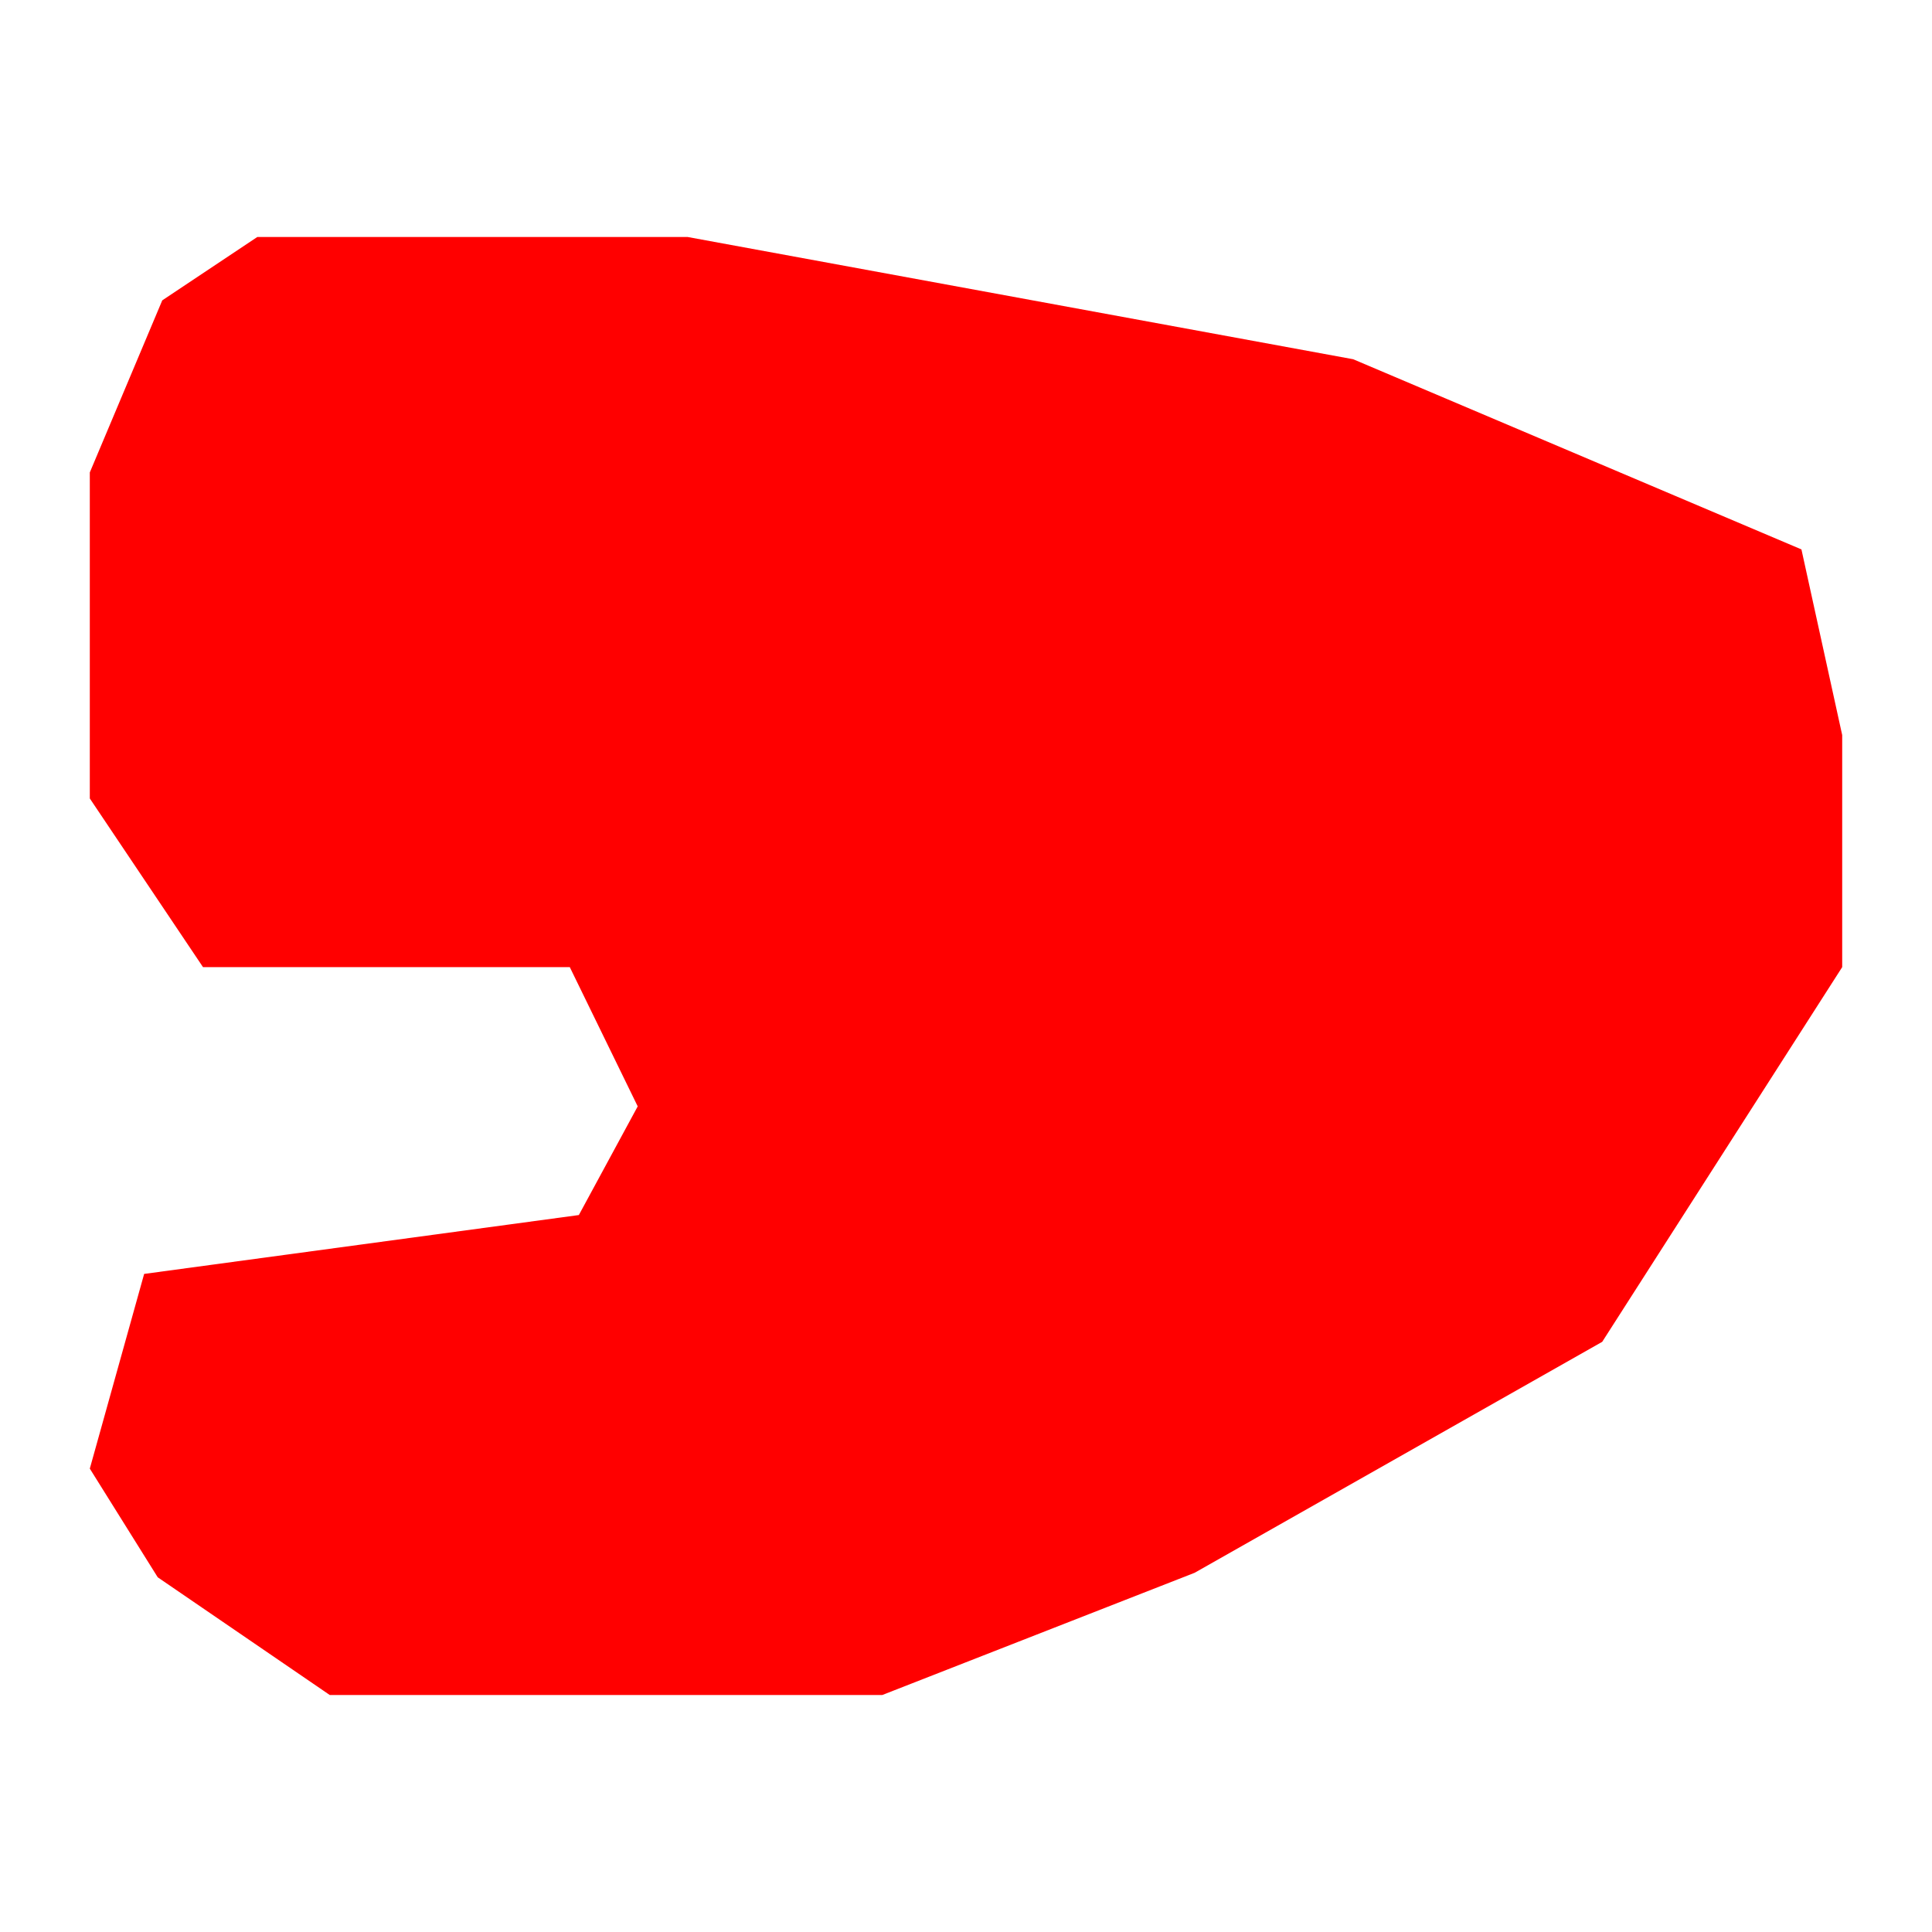 <svg xmlns="http://www.w3.org/2000/svg" viewBox="0 0 512 512"><defs><style>.cls-1{fill:red;}.cls-2{fill:none;}</style></defs><g id="Layer_2" data-name="Layer 2"><g id="WO-DGMCH----A--"><polygon class="cls-1" points="43 79.6 23.8 125.2 23.8 211.6 53.8 256.3 151 256.3 169 293.2 153.4 322 38.2 337.6 23.8 389.2 41.8 418 87.4 449.2 233.8 449.2 316.6 416.8 424.6 355.6 488.2 256.3 488.2 194.8 477.4 145.6 358.6 95.2 182.2 62.8 68.2 62.8 43 79.6"/><rect class="cls-2" width="512" height="512"/></g></g></svg>